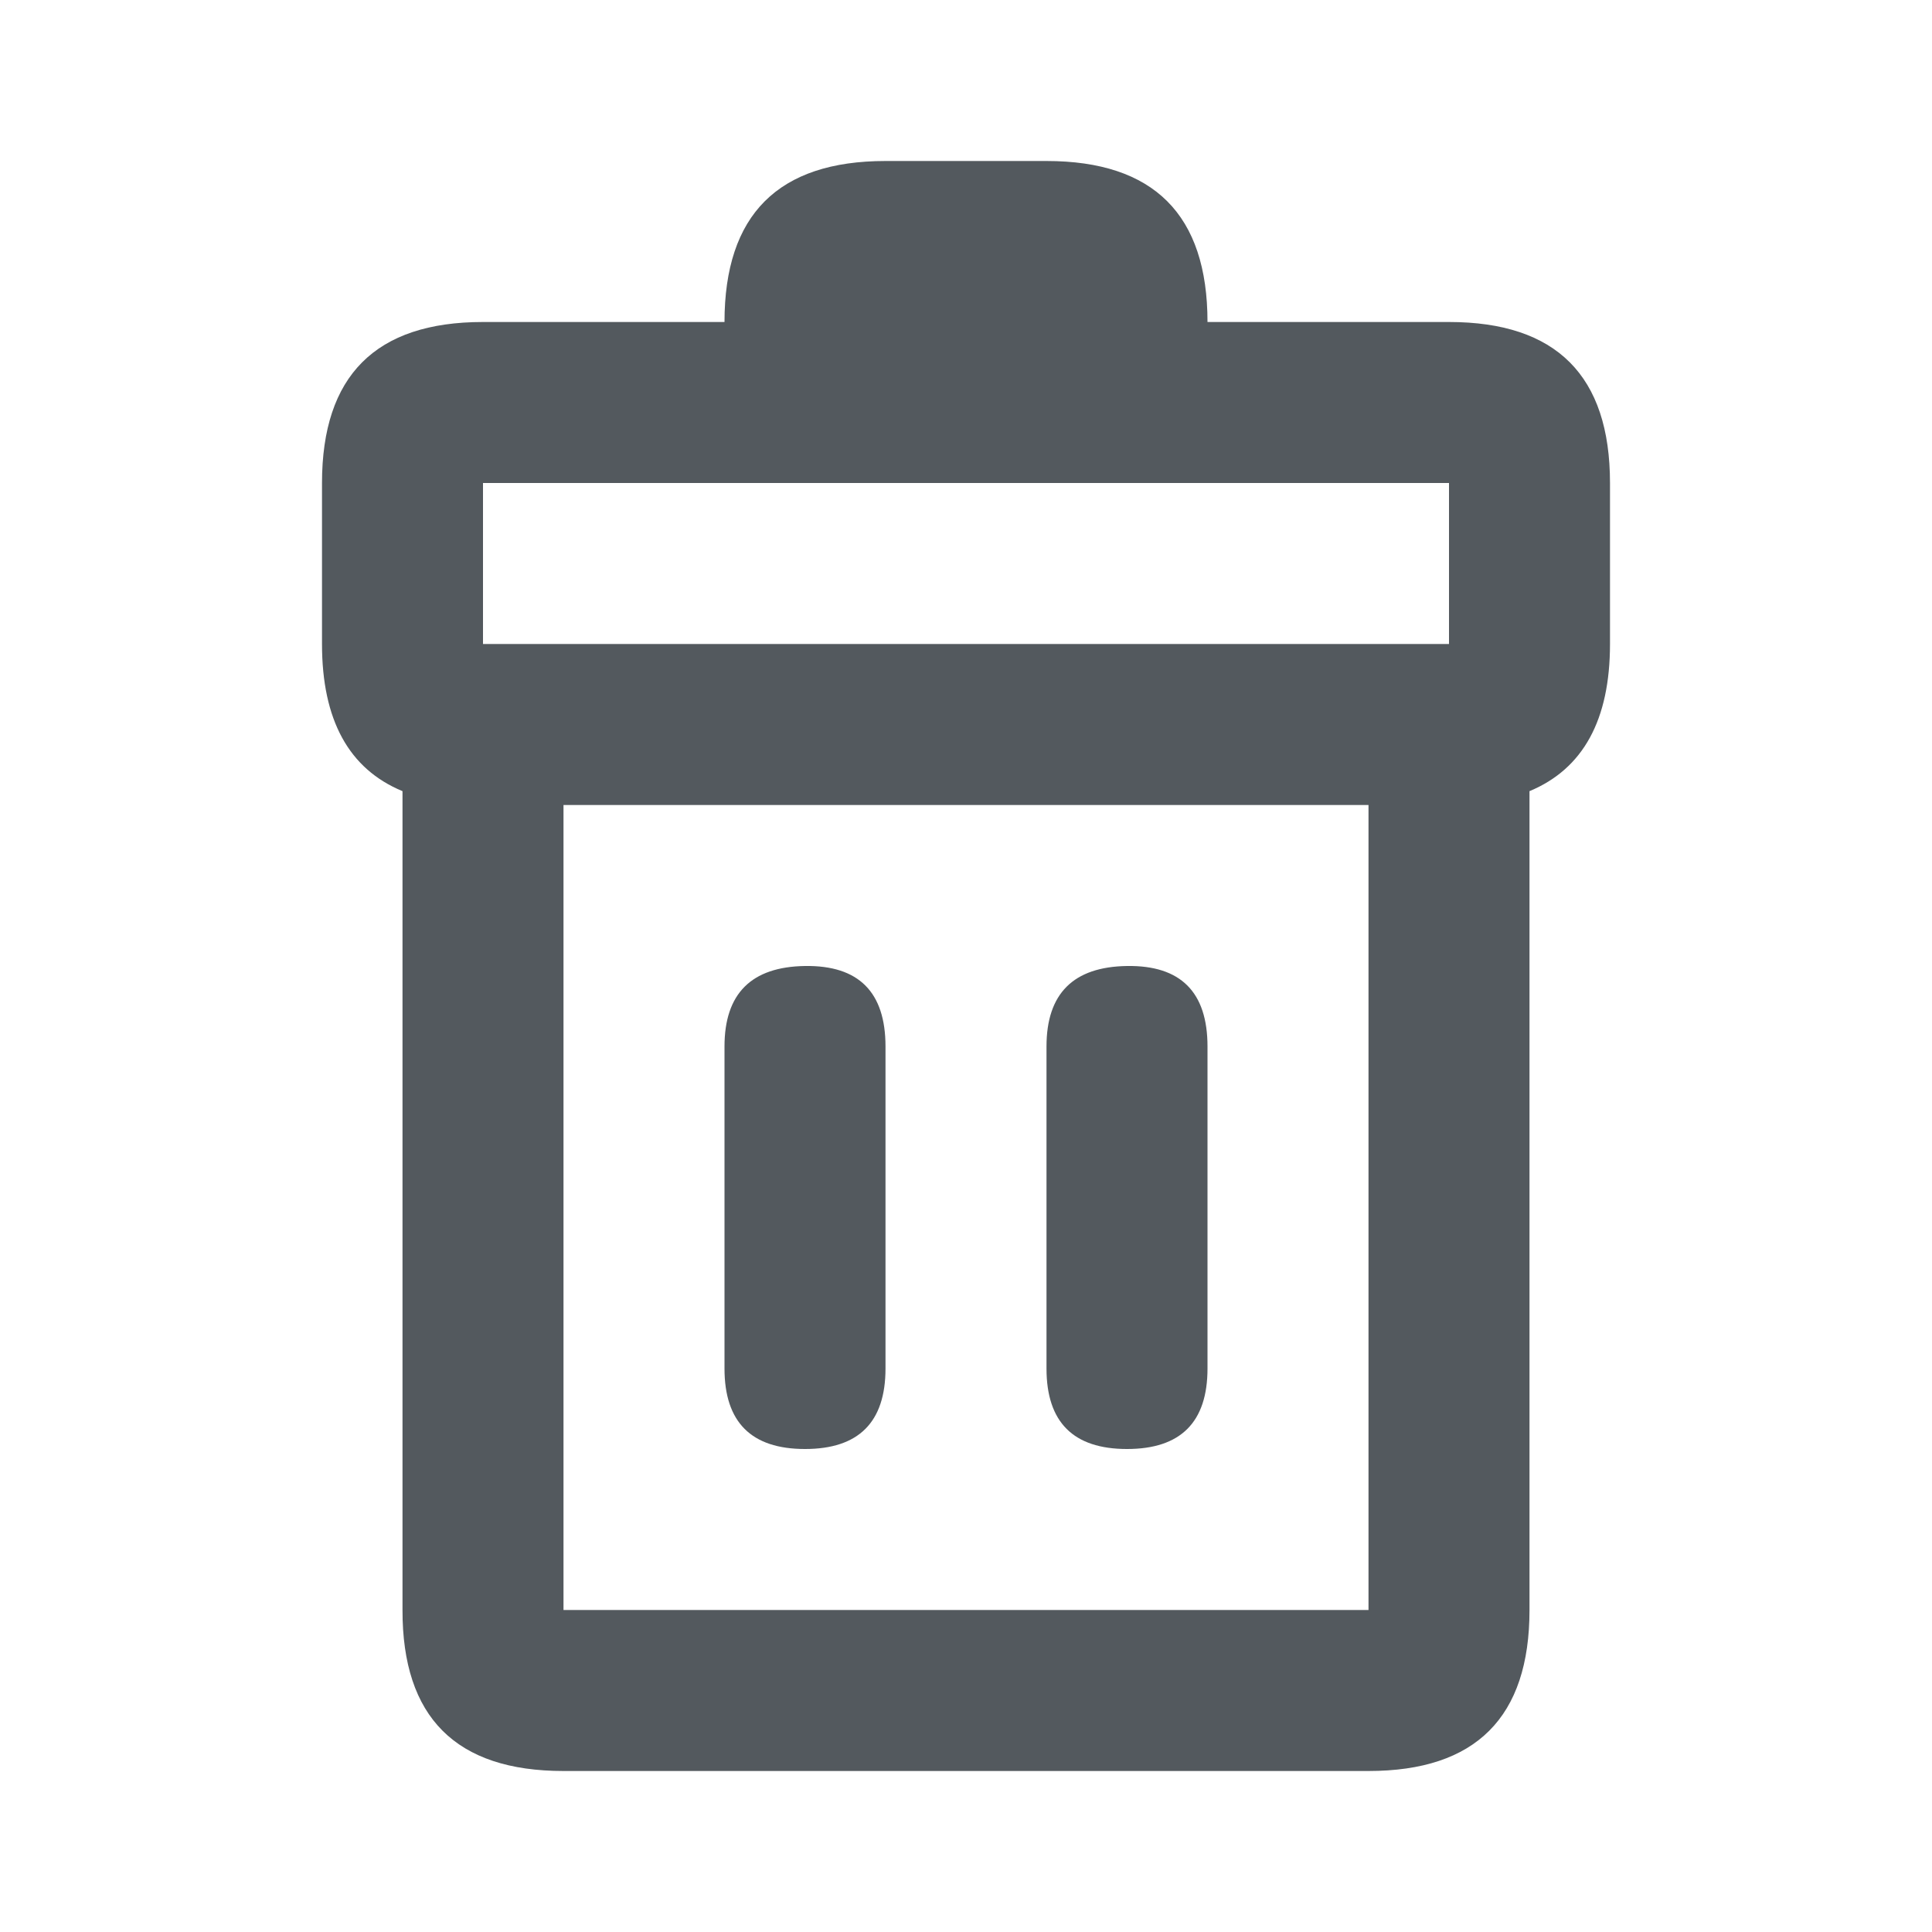 <svg xmlns="http://www.w3.org/2000/svg" width="24" height="24" viewBox="0 0 24 24">
    <path fill="#53595E" fill-rule="evenodd" d="M9 4c0-1.333.667-2 2-2h2c1.333 0 2 .667 2 2h3c1.333 0 2 .667 2 2v2c0 .942-.333 1.551-1 1.828V20c0 1.333-.667 2-2 2H7c-1.336 0-2.003-.667-2-2V9.828C4.333 9.552 4 8.943 4 8V6c0-1.333.666-2 1.999-2H9zm-2 6v10h10V10H7zM6 6v2h12V6H6zm3 7c0-.657.333-.99 1-1 .667-.01 1 .324 1 1v4c0 .667-.333 1-1 1s-1-.333-1-1v-4zm4 0c0-.657.333-.99 1-1 .667-.01 1 .324 1 1v4c0 .667-.333 1-1 1s-1-.333-1-1v-4z"/>
</svg>
